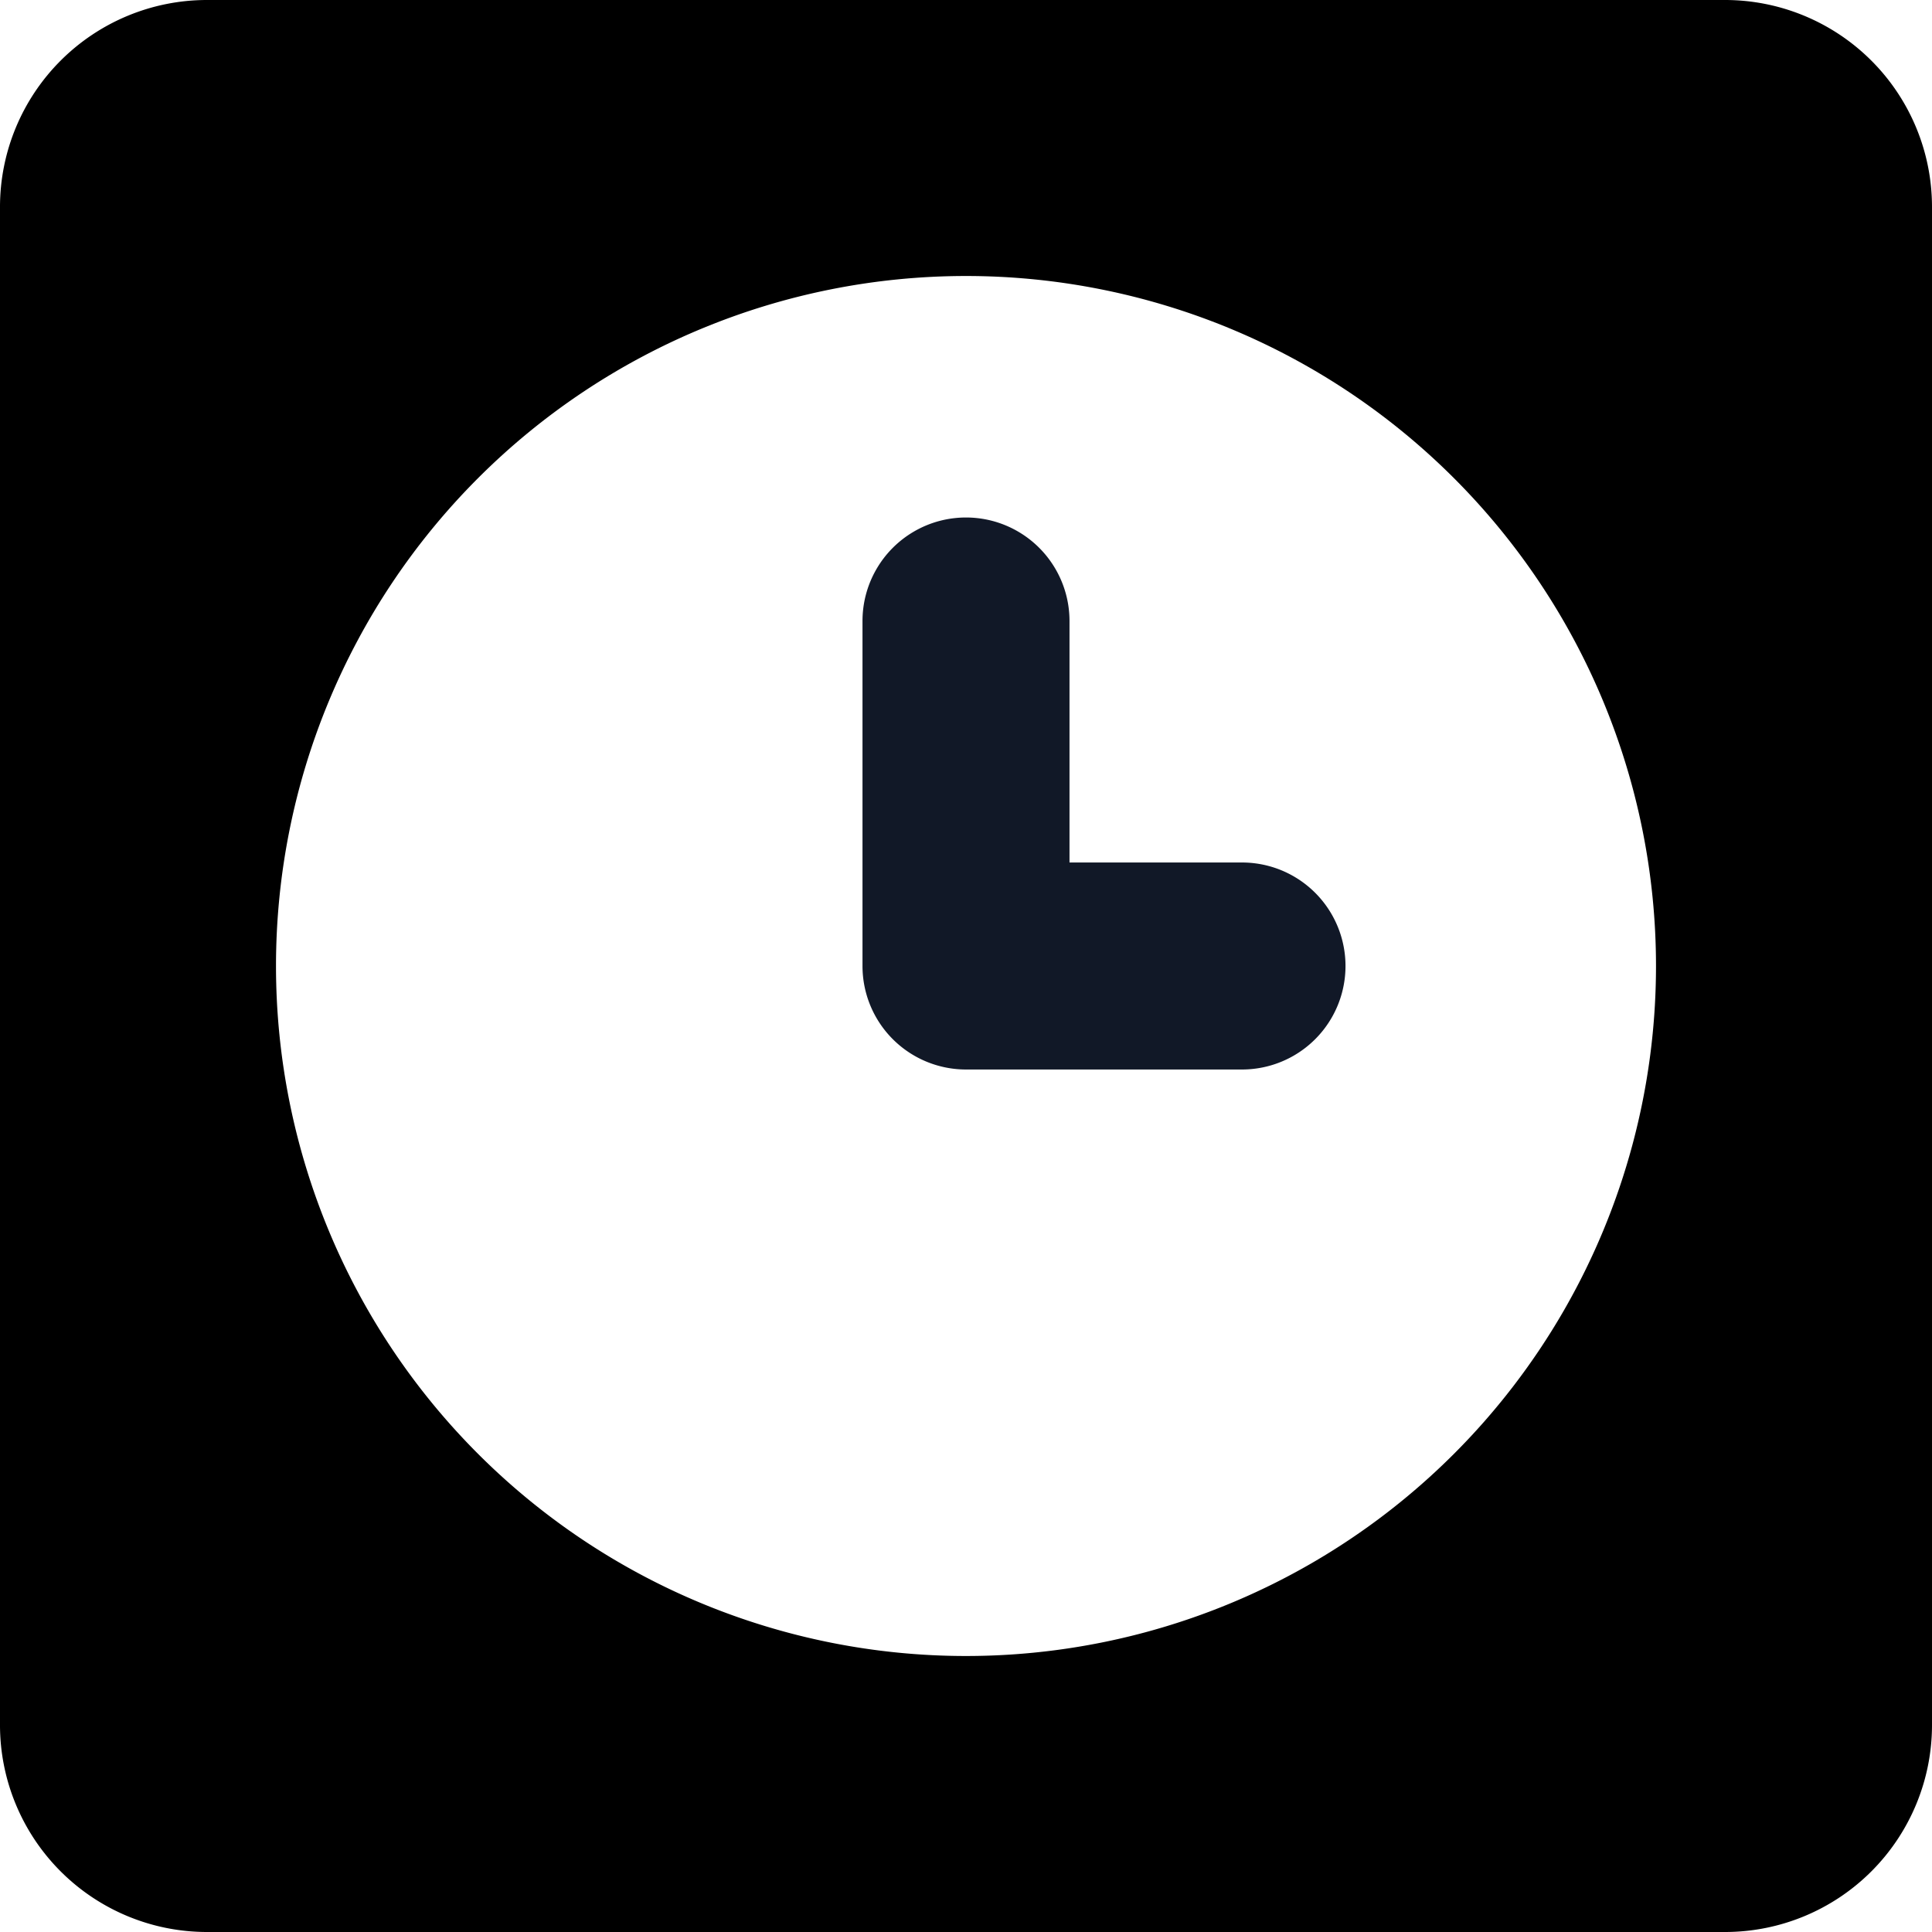 <svg viewBox="0 0 140 140" height="140" width="140" xmlns="http://www.w3.org/2000/svg"><g transform="matrix(10,0,0,10,0,0)"><path d="M12.5,0H1.5A1.5,1.5,0,0,0,0,1.5v11A1.5,1.5,0,0,0,1.5,14h11A1.5,1.5,0,0,0,14,12.5V1.5A1.5,1.5,0,0,0,12.5,0ZM7,12a5,5,0,1,1,5-5A5,5,0,0,1,7,12Z" fill="#000" stroke="none" stroke-linecap="round" stroke-linejoin="round" stroke-width="0"></path><path d="M9,7.75H7A.75.75,0,0,1,6.25,7V4.5a.75.75,0,0,1,1.5,0V6.25H9a.75.75,0,0,1,0,1.5Z" fill="#111827" stroke="none" stroke-linecap="round" stroke-linejoin="round" stroke-width="0"></path></g></svg>
